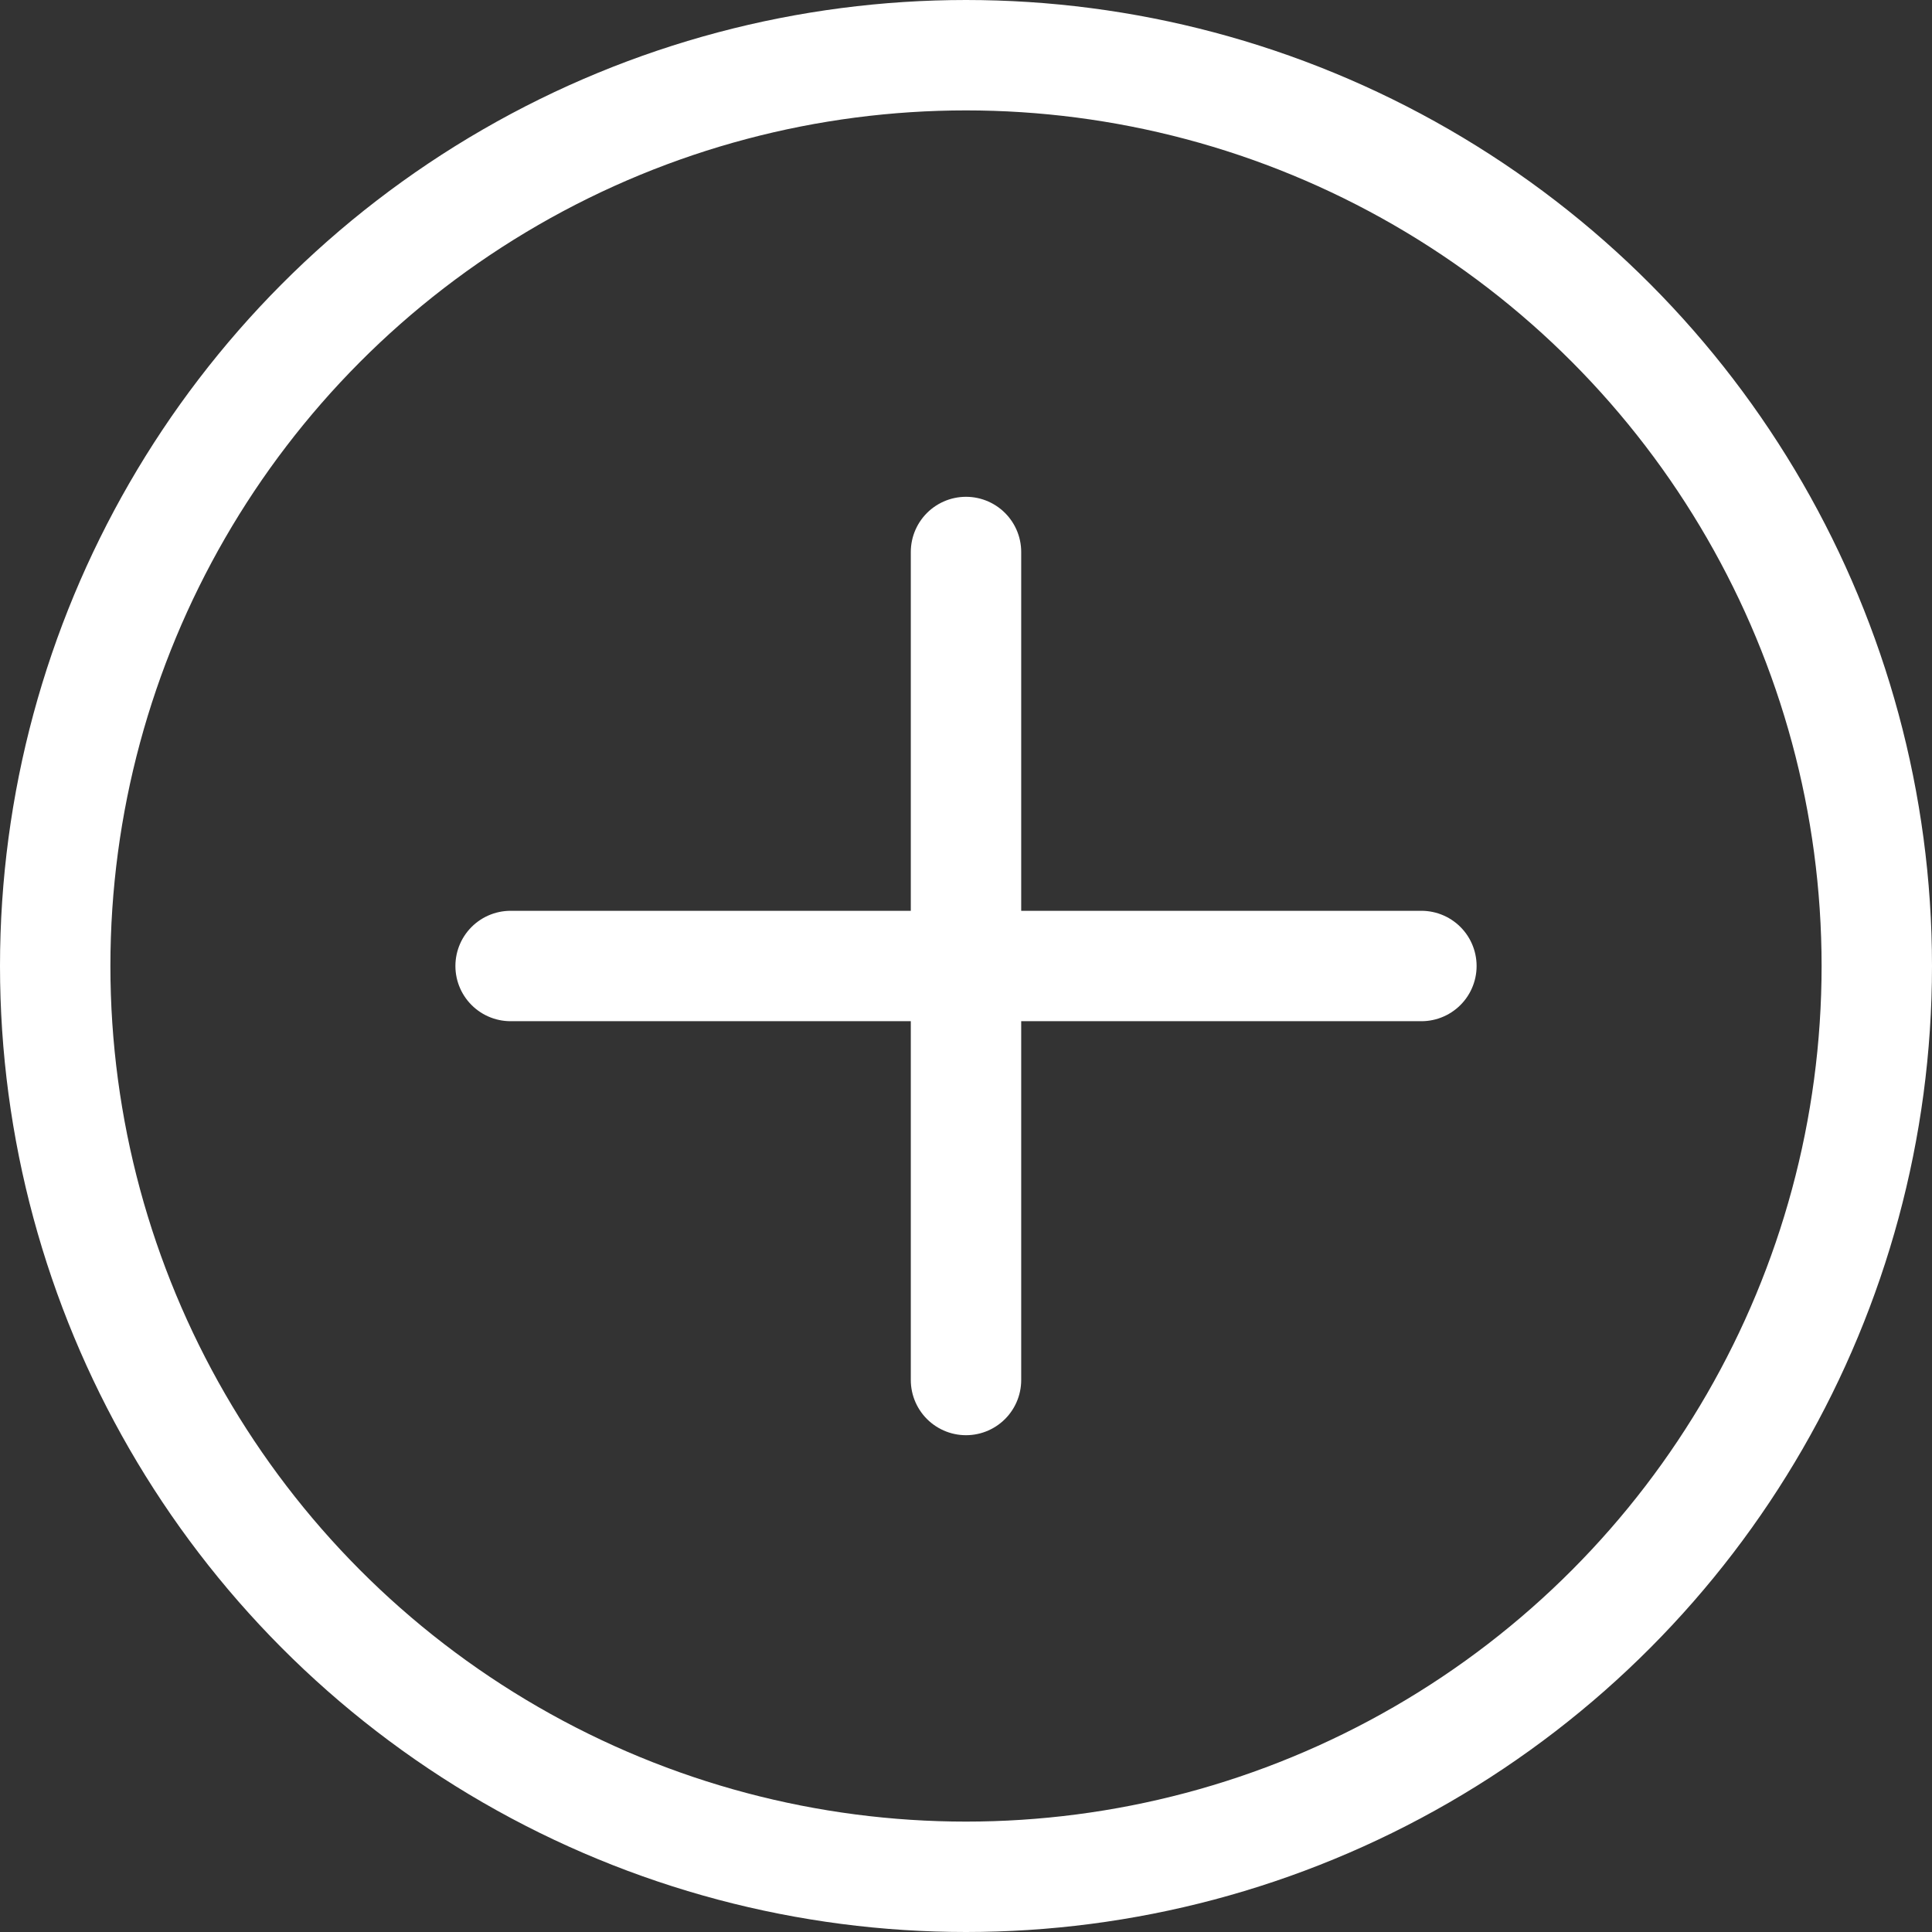 <?xml version="1.0" encoding="iso-8859-1"?>
<!-- Generator: Adobe Illustrator 23.0.2, SVG Export Plug-In . SVG Version: 6.00 Build 0)  -->
<svg version="1.1" id="&#x5716;&#x5C64;_1" xmlns="http://www.w3.org/2000/svg" xmlns:xlink="http://www.w3.org/1999/xlink" x="0px"
	 y="0px" viewBox="0 0 35 35" style="enable-background:new 0 0 35 35;" xml:space="preserve">
<rect x="0" y="0" width="35" height="35" fill="#333333" stroke="none"/>
<circle style="fill:none;stroke:#FFFFFF;stroke-width:2;stroke-linecap:round;stroke-linejoin:round;stroke-miterlimit:10;" cx="17.5" cy="17.5" r="16.5"/>
<line style="fill:none;stroke:#FFFFFF;stroke-width:2;stroke-linecap:round;stroke-linejoin:round;stroke-miterlimit:10;" x1="9.25" y1="17.5" x2="25.75" y2="17.5"/>
<line style="fill:none;stroke:#FFFFFF;stroke-width:2;stroke-linecap:round;stroke-linejoin:round;stroke-miterlimit:10;" x1="17.5" y1="10" x2="17.5" y2="25"/>
</svg>
